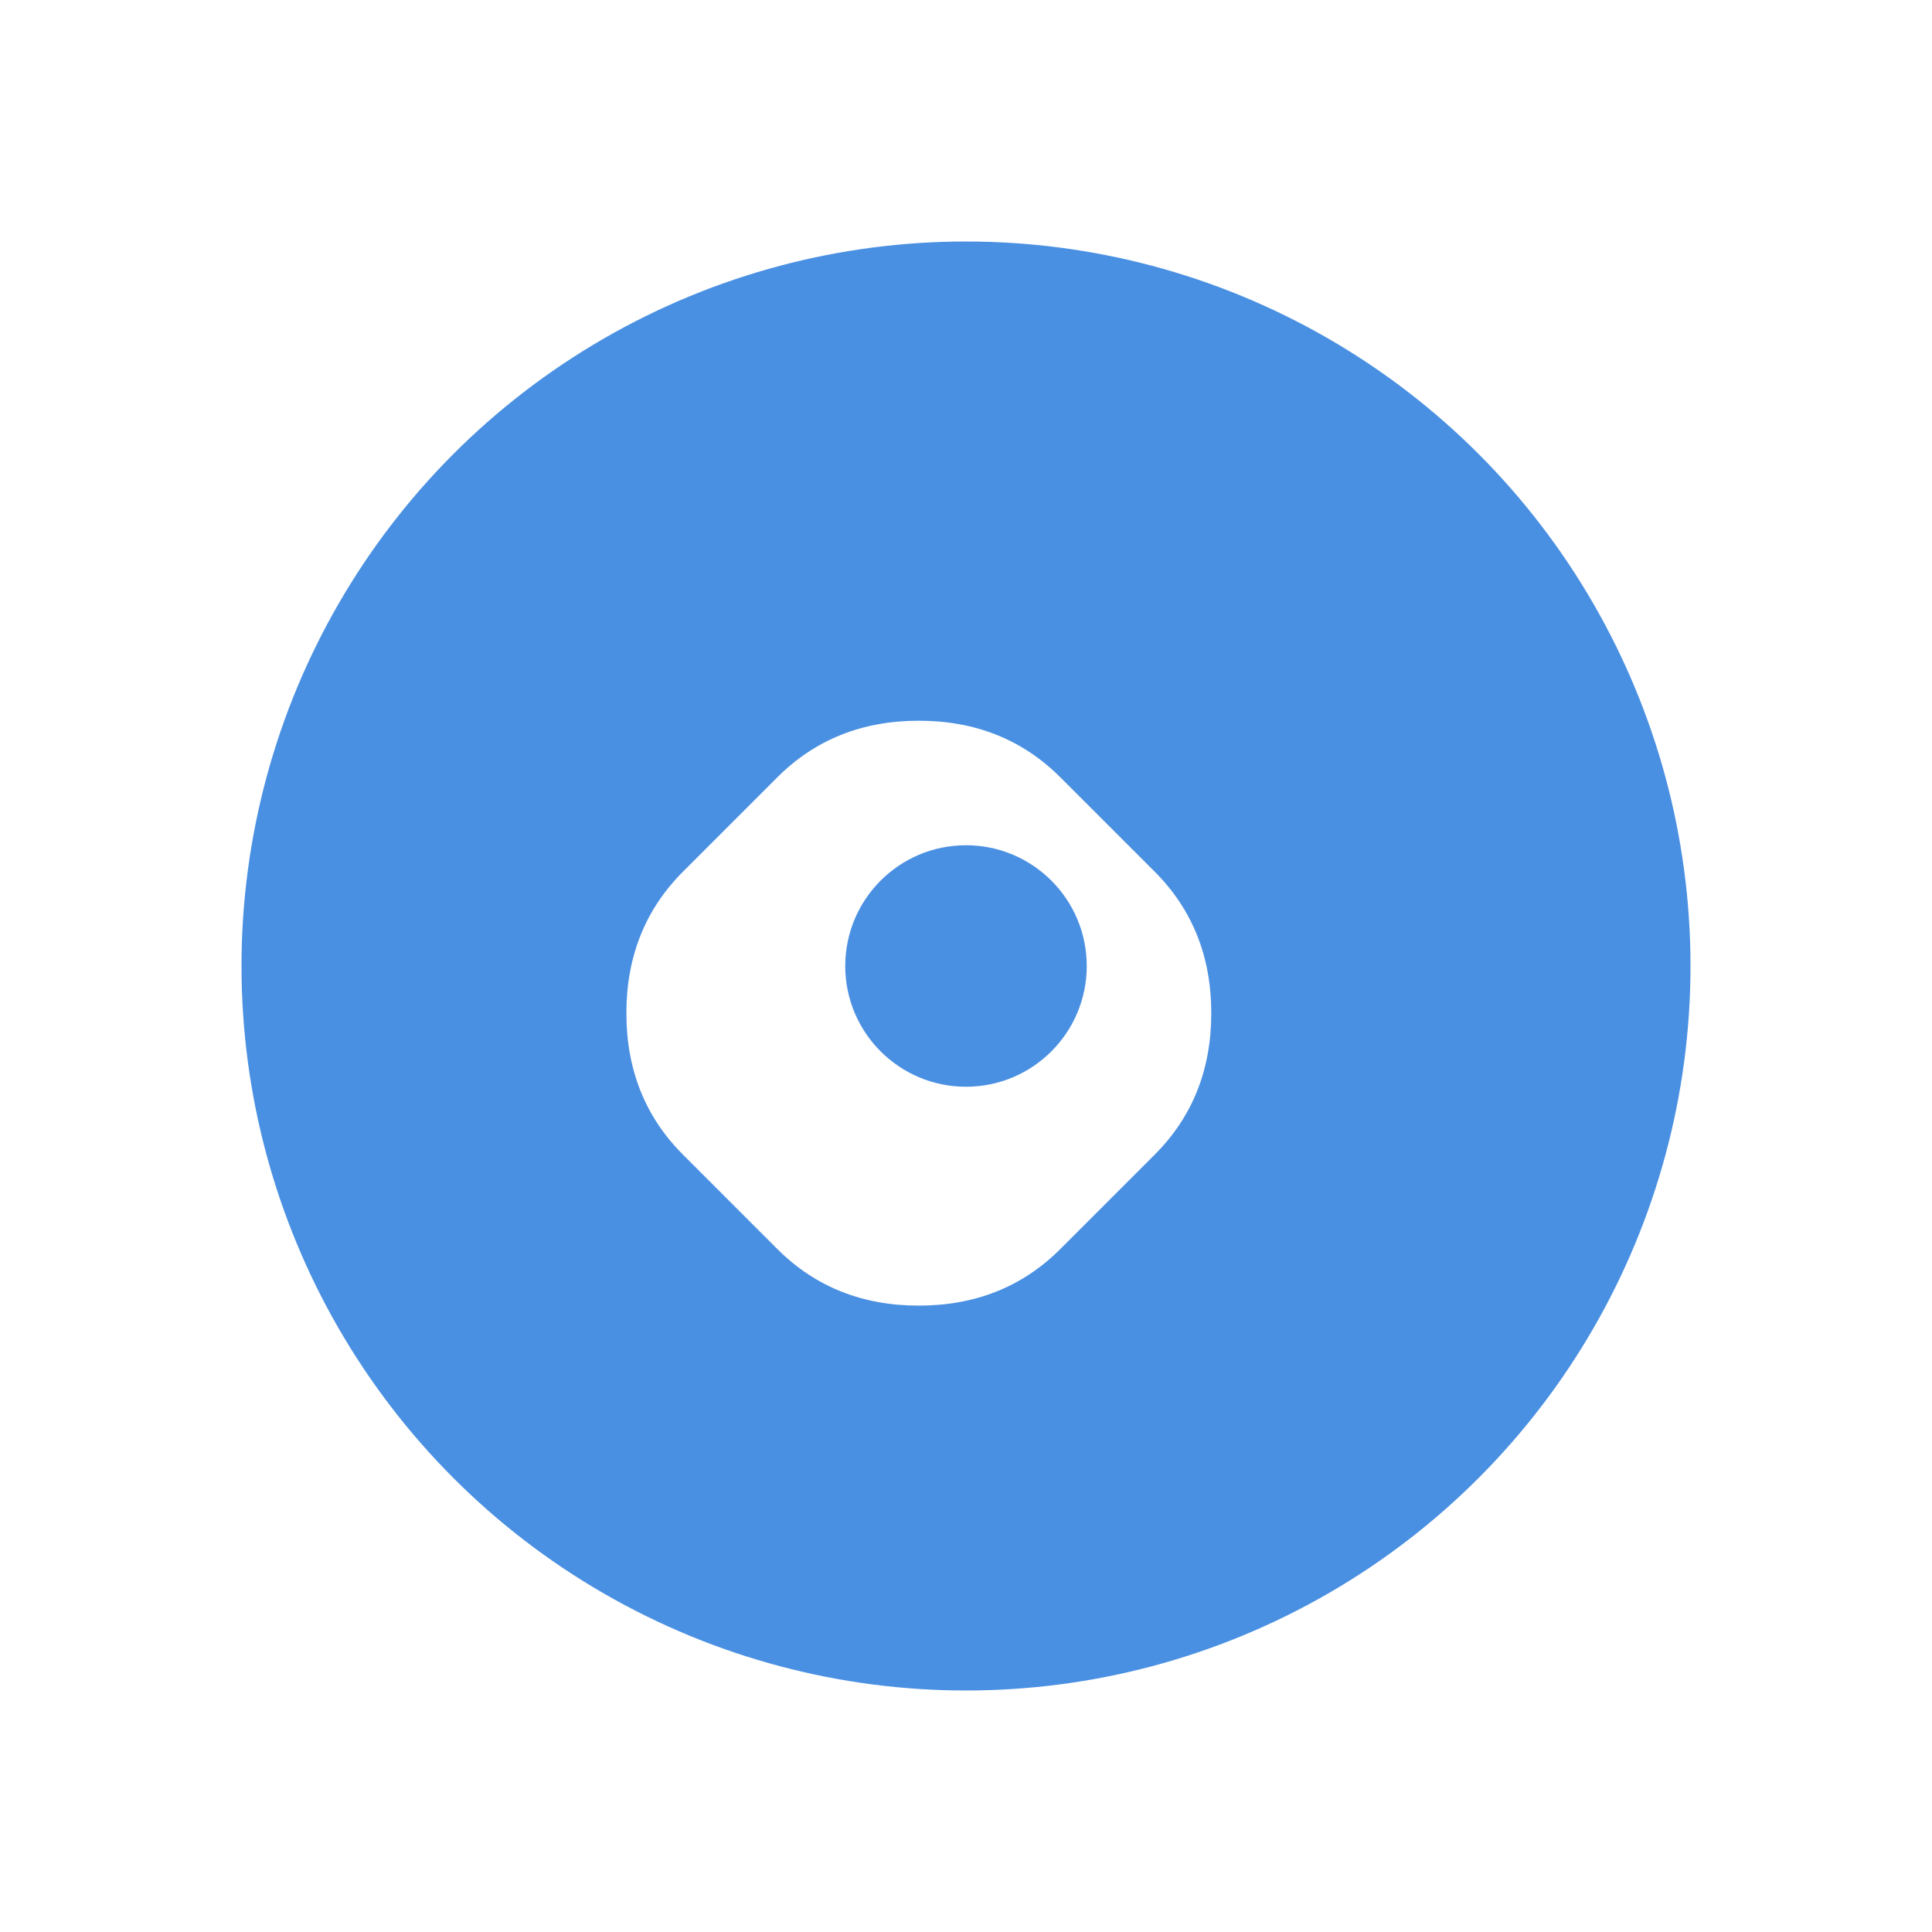 <svg width="1024" height="1024" viewBox="0 0 1024 1024" fill="none" xmlns="http://www.w3.org/2000/svg">
  <rect width="1024" height="1024" fill="#ffffff"/>
  <circle cx="512" cy="512" r="384" fill="#4A90E2"/>
  <path d="M412 412c20-20 45-30 75-30s55 10 75 30l50 50c20 20 30 45 30 75s-10 55-30 75l-50 50c-20 20-45 30-75 30s-55-10-75-30l-50-50c-20-20-30-45-30-75s10-55 30-75l50-50z" fill="#ffffff"/>
  <circle cx="512" cy="512" r="64" fill="#4A90E2"/>
</svg>